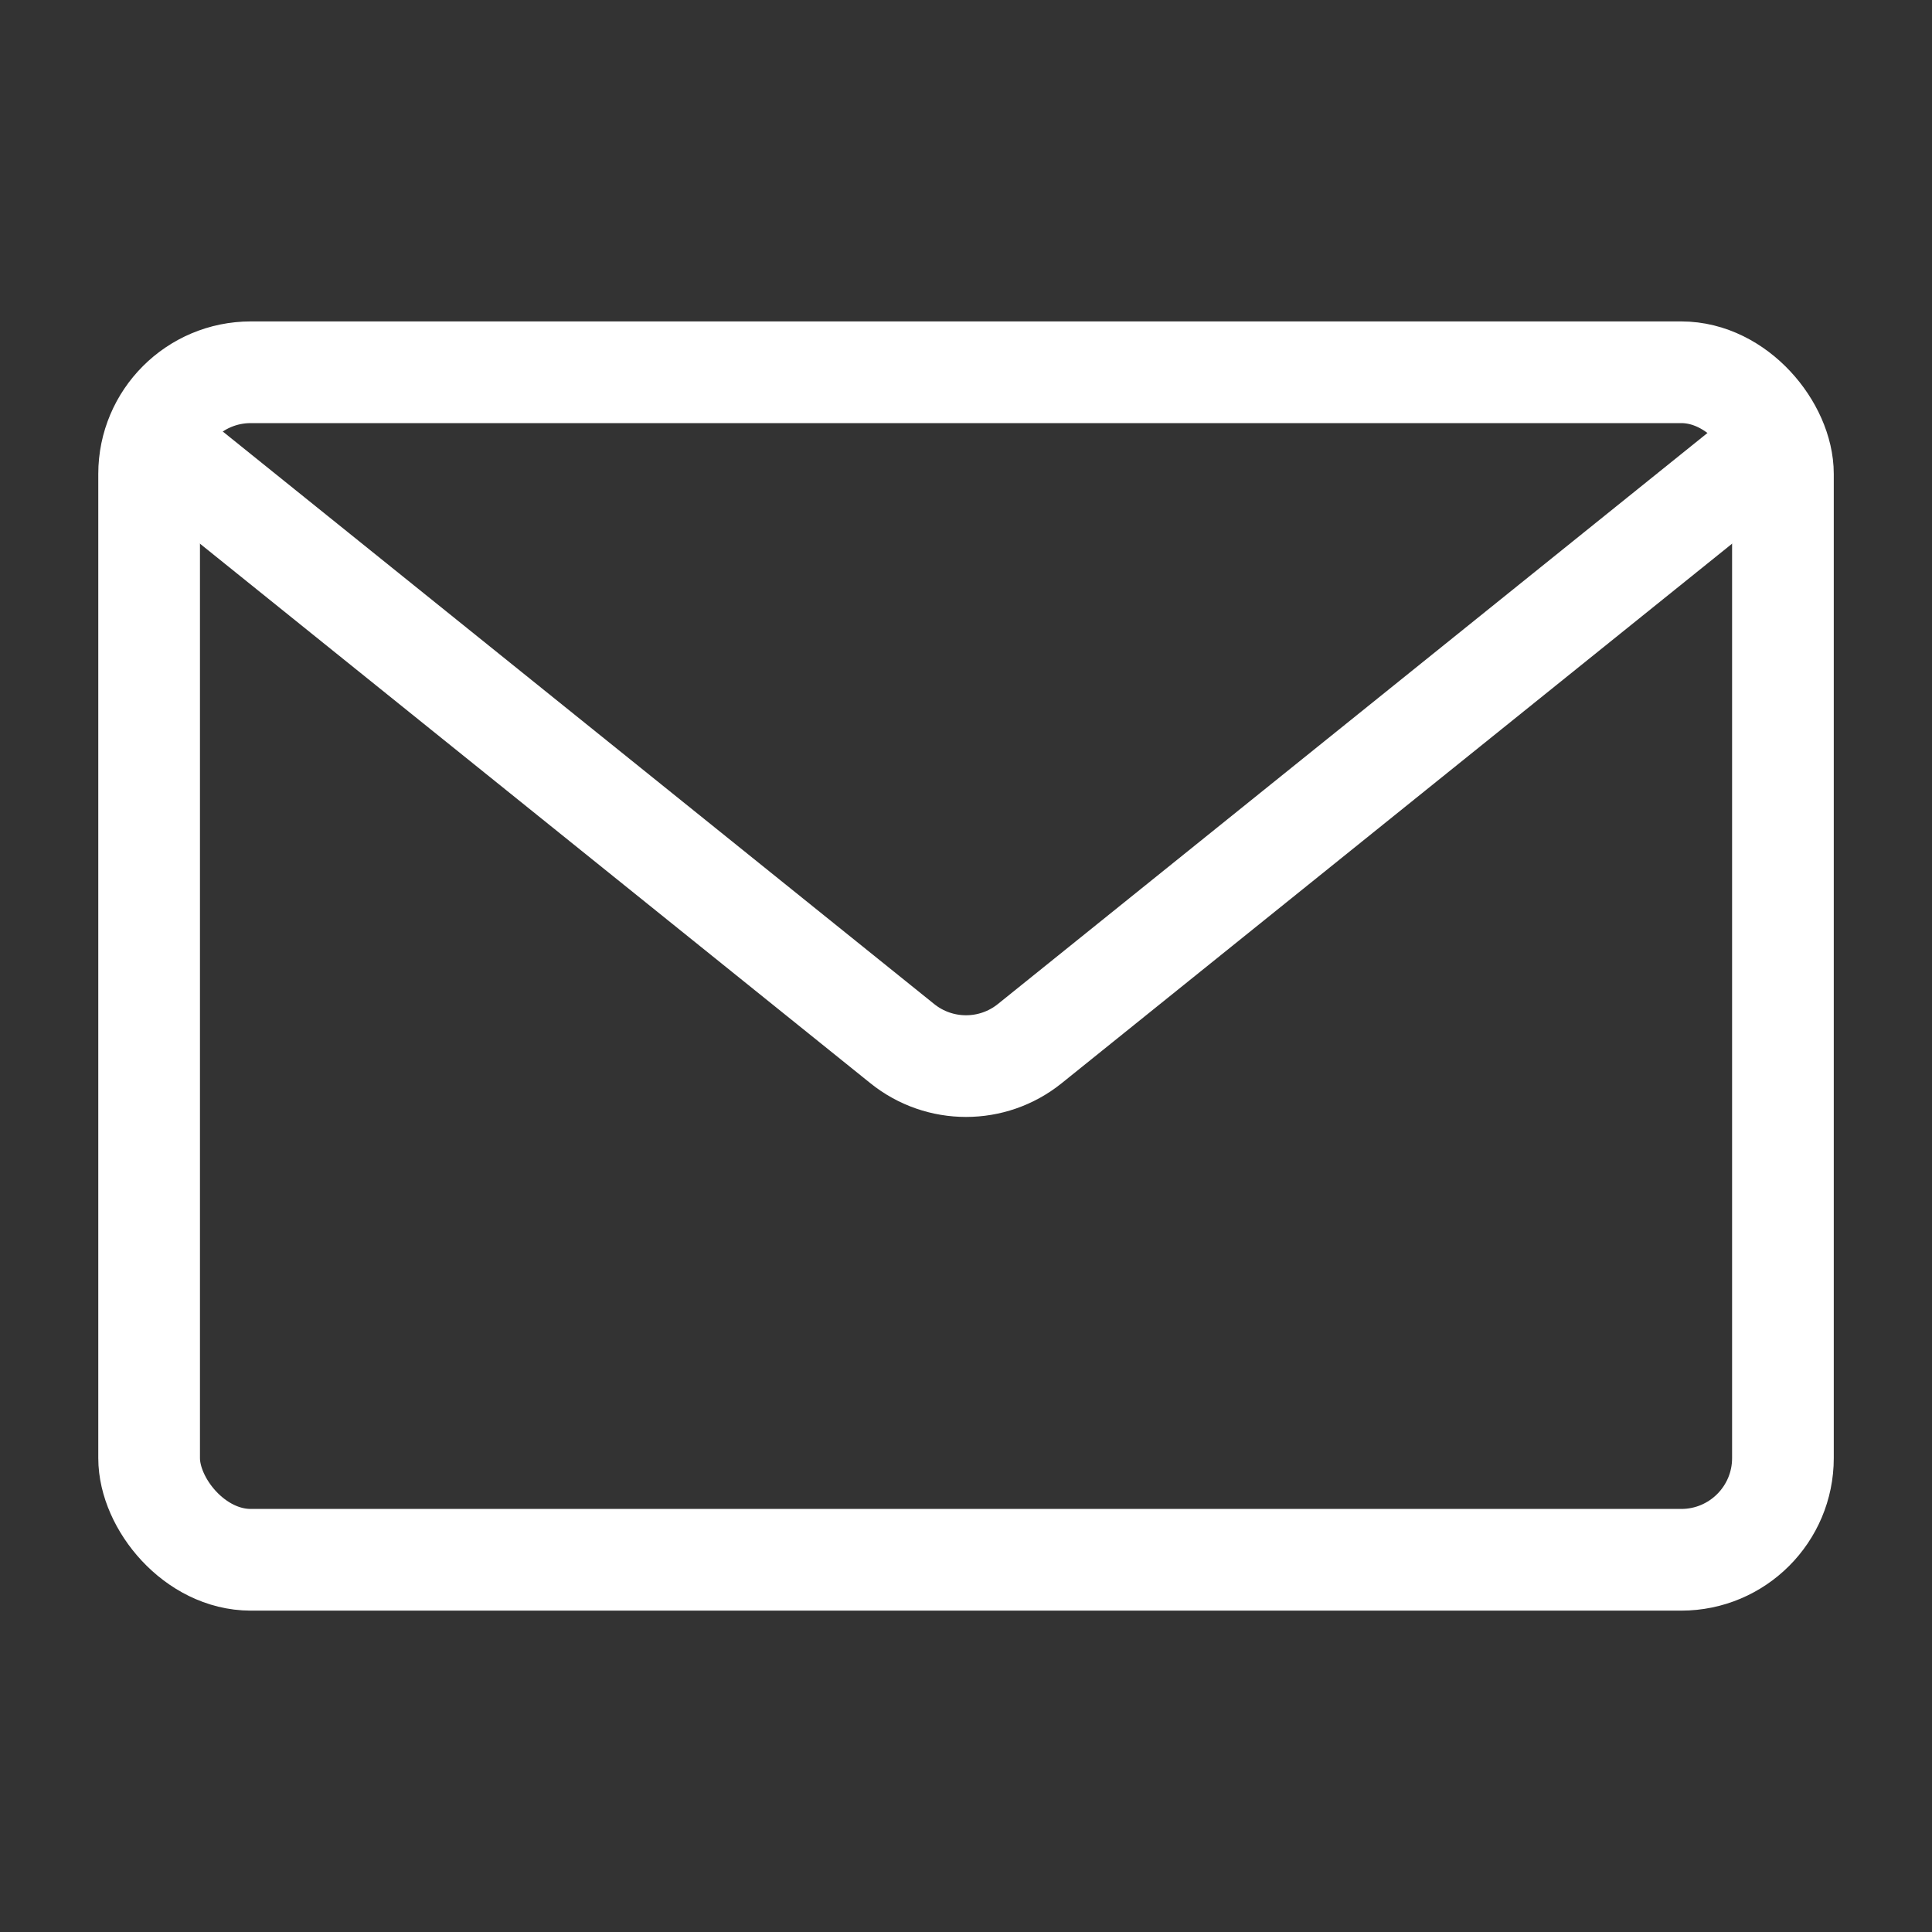 <svg width="38" height="38" viewBox="0 0 38 38" fill="none" xmlns="http://www.w3.org/2000/svg">
<rect x="0" y="0" width="38" height="38" fill="#333333" stroke="none"/>
<rect x="2.933" y="7.322" width="32.135" height="23.357" rx="2" stroke="white" stroke-width="2"/>
<path d="M3.246 8.857L17.747 20.527C18.479 21.116 19.522 21.116 20.254 20.527L34.755 8.857" stroke="white" stroke-width="2"/>
</svg>
